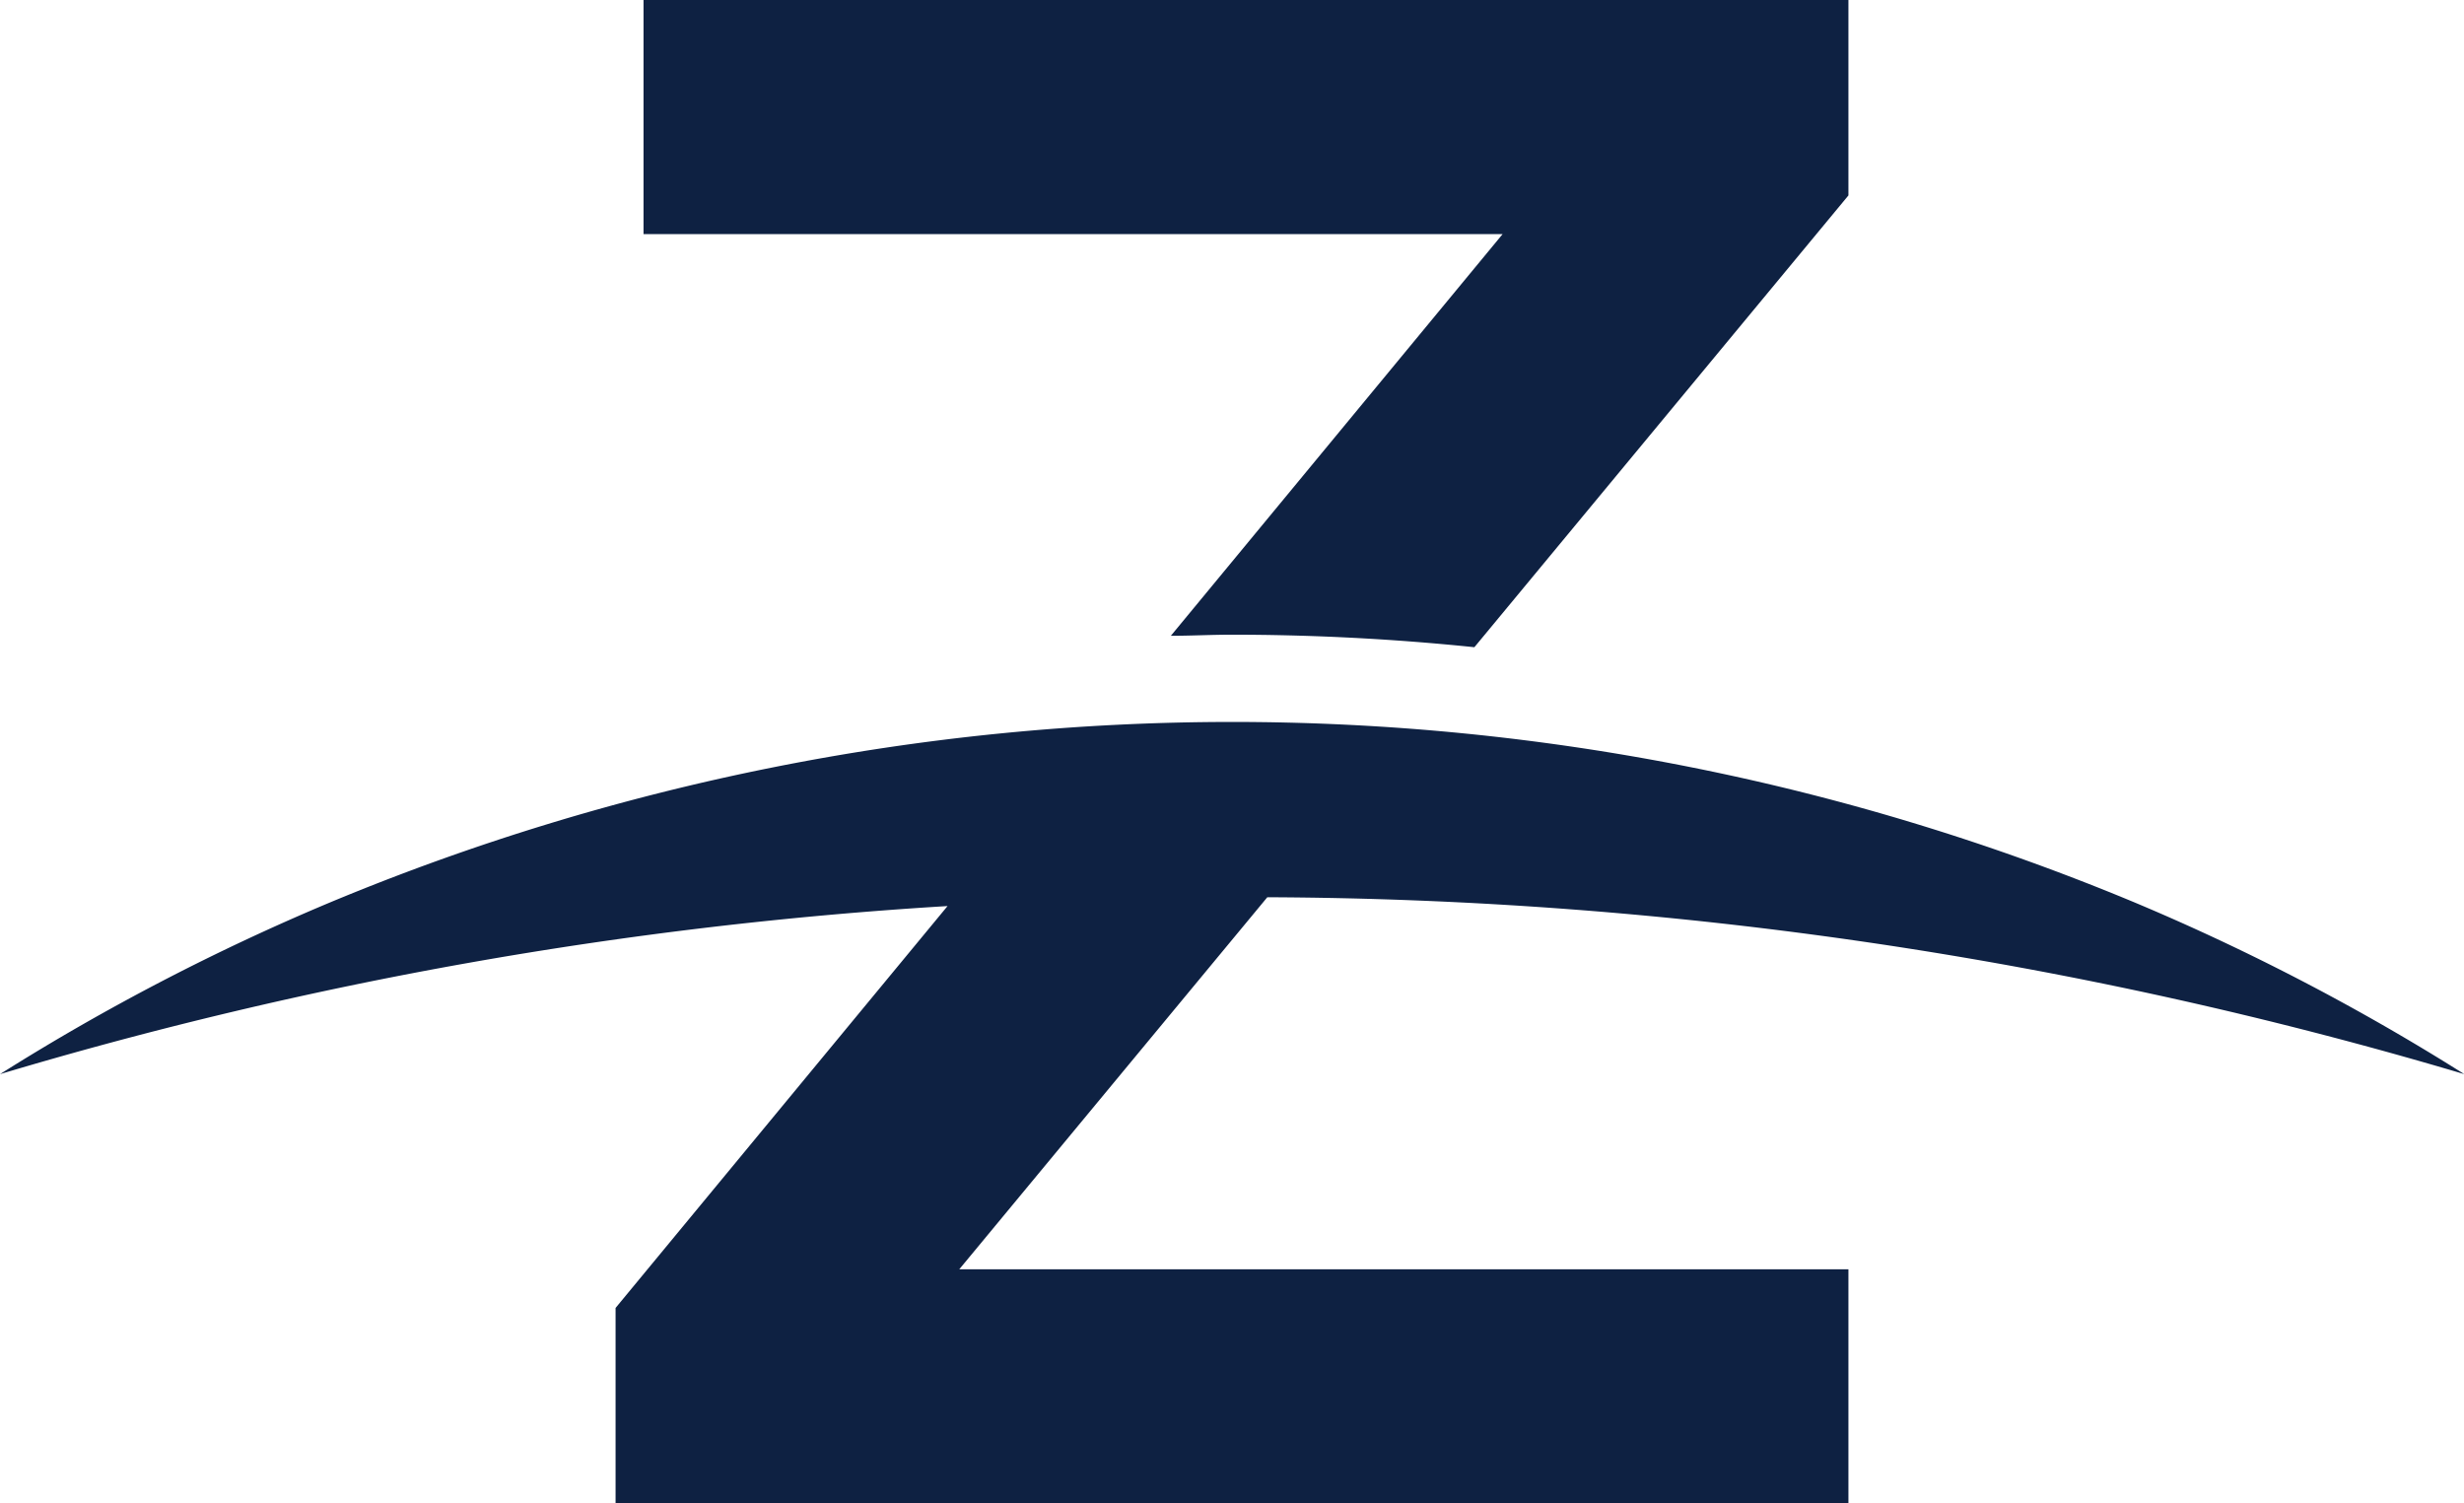 <svg xmlns="http://www.w3.org/2000/svg" viewBox="0 0 245.97 150.08"><defs><style>.cls-1{fill:#0e2142;}</style></defs><title>Recurso 1</title><g id="Capa_2" data-name="Capa 2"><g id="Capa_1-2" data-name="Capa 1"><path class="cls-1" d="M147.18,64.61l37.34-45.1V0H64.24V23.37H150l-33.12,40.1c2,0,4.06-.11,6.1-.11A235.75,235.75,0,0,1,147.18,64.61Z"/><path class="cls-1" d="M246,107.23a224.5,224.5,0,0,0-32.84-17.11,234.13,234.13,0,0,0-180.29,0A224.5,224.5,0,0,0,0,107.23,418.2,418.2,0,0,1,94.59,90.45L61.45,130.57v19.51H184.52V126.71H95.76l30.75-37.14A425,425,0,0,1,246,107.23Z"/></g></g></svg>